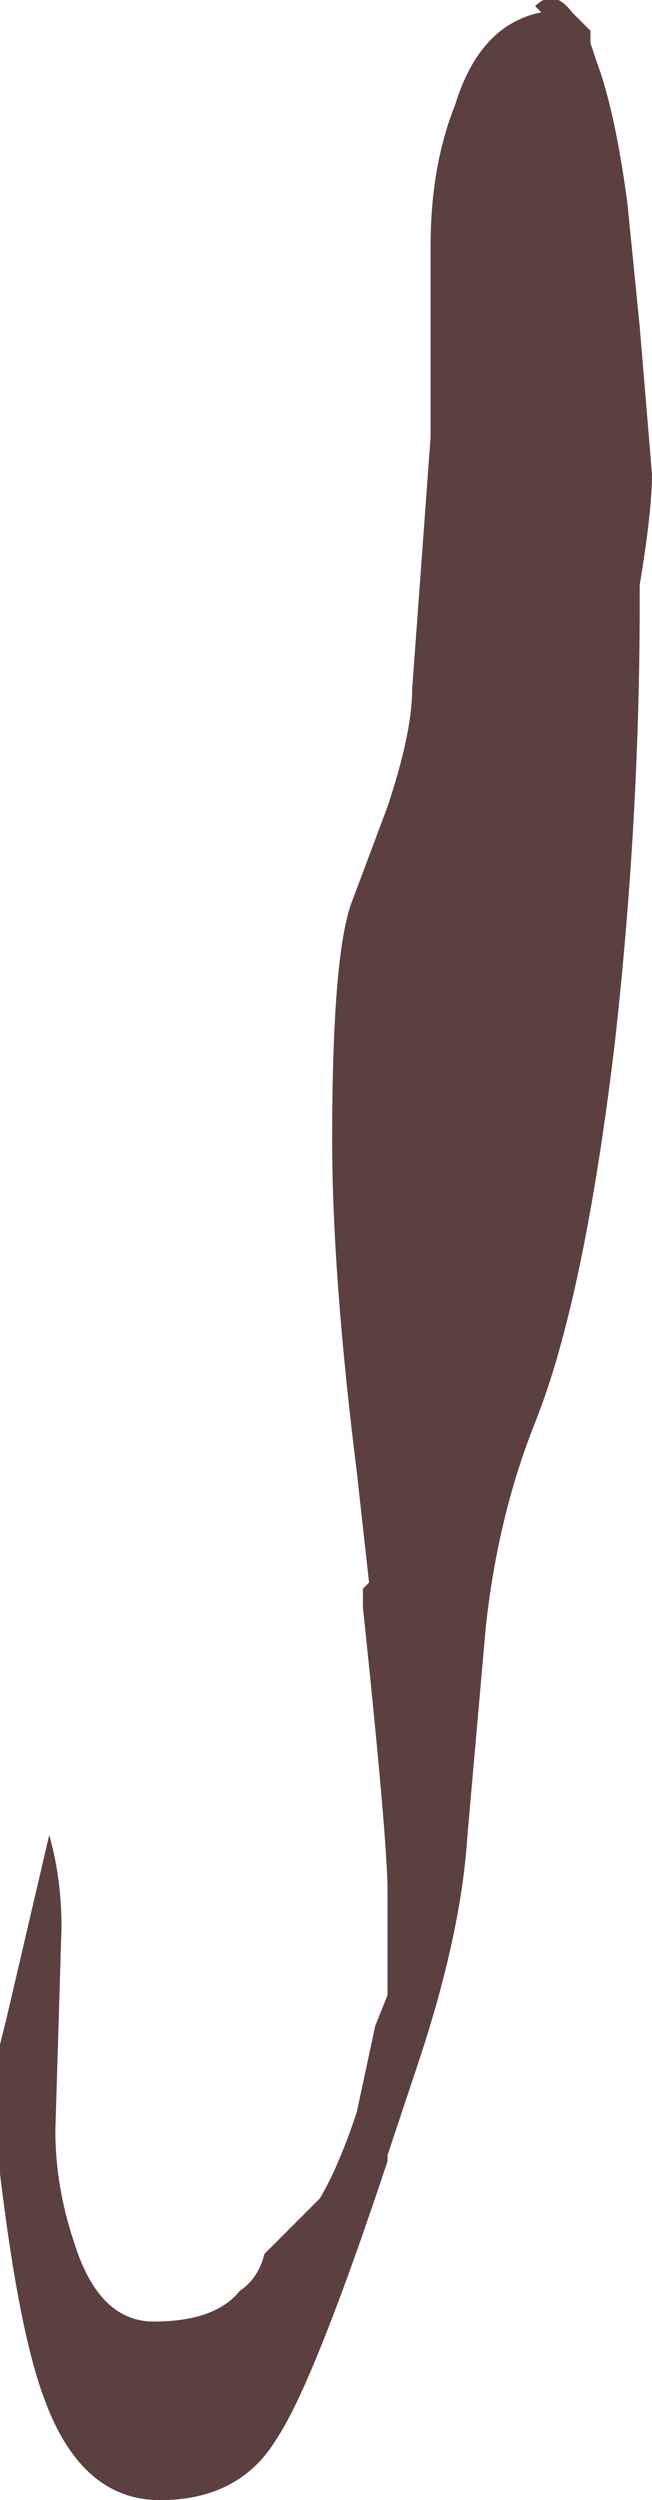 <?xml version="1.0" encoding="UTF-8" standalone="no"?>
<svg xmlns:ffdec="https://www.free-decompiler.com/flash" xmlns:xlink="http://www.w3.org/1999/xlink" ffdec:objectType="shape" height="20.3px" width="5.3px" xmlns="http://www.w3.org/2000/svg">
  <g transform="matrix(1.0, 0.0, 0.0, 1.0, 0.85, 26.6)">
    <path d="M4.0 -26.1 Q4.15 -25.7 4.25 -24.95 L4.35 -23.95 4.45 -22.75 Q4.45 -22.45 4.35 -21.85 L4.35 -21.7 Q4.35 -19.95 4.15 -18.15 3.9 -16.05 3.5 -15.05 3.2 -14.3 3.1 -13.4 L2.95 -11.7 Q2.9 -10.9 2.55 -9.85 L2.3 -9.1 2.3 -9.05 Q1.7 -7.25 1.4 -6.8 1.1 -6.3 0.45 -6.3 -0.2 -6.3 -0.5 -7.15 -0.7 -7.7 -0.85 -8.95 L-0.85 -10.0 -0.8 -10.2 -0.45 -11.7 Q-0.35 -11.35 -0.35 -10.95 L-0.4 -9.3 Q-0.4 -8.85 -0.25 -8.4 -0.05 -7.75 0.4 -7.75 0.9 -7.75 1.1 -8.0 1.25 -8.1 1.3 -8.3 L1.75 -8.75 Q1.9 -9.0 2.05 -9.45 L2.2 -10.15 2.3 -10.4 2.3 -11.25 Q2.3 -11.65 2.1 -13.55 L2.1 -13.7 2.15 -13.75 2.05 -14.65 Q1.85 -16.25 1.85 -17.35 1.85 -18.8 2.0 -19.25 L2.3 -20.05 Q2.5 -20.65 2.5 -21.0 L2.65 -23.05 2.65 -24.6 Q2.65 -25.25 2.85 -25.75 3.05 -26.4 3.55 -26.5 L3.5 -26.55 Q3.65 -26.7 3.8 -26.5 L3.95 -26.35 3.95 -26.25 4.0 -26.1" fill="#260000" fill-opacity="0.749" fill-rule="evenodd" stroke="none"/>
  </g>
</svg>
